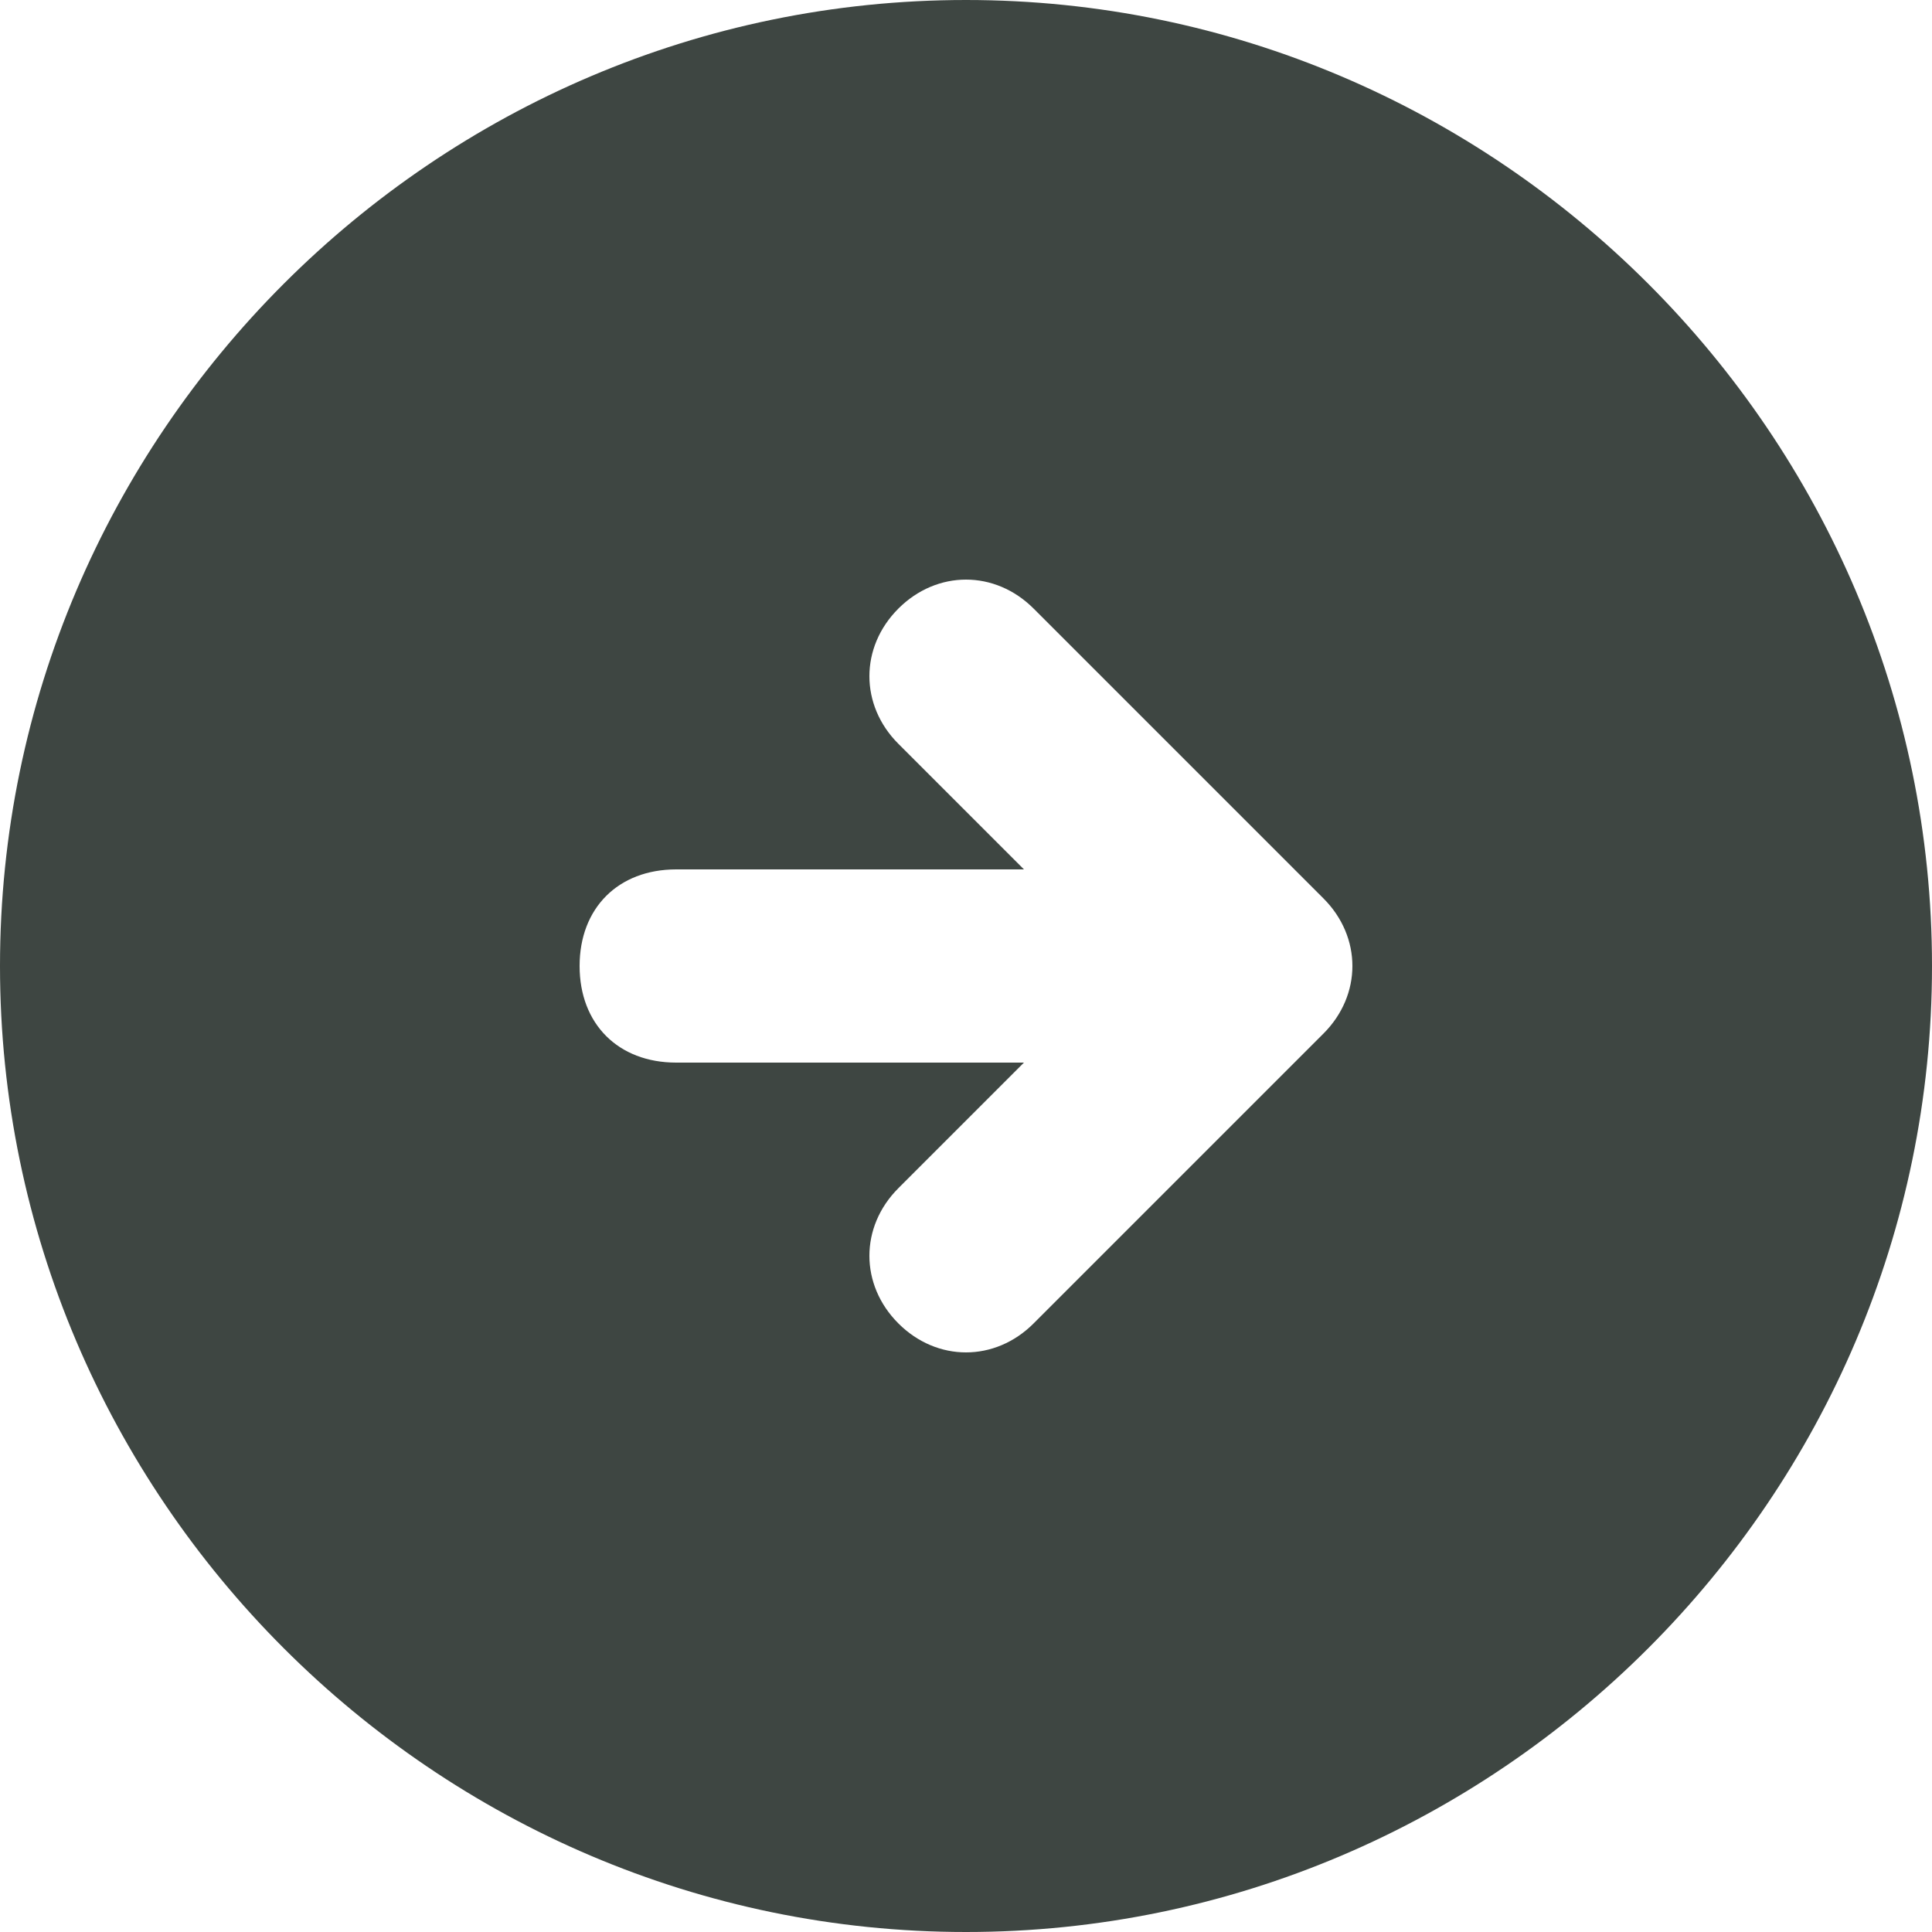<svg width="25" height="25" viewBox="0 0 25 25" fill="none" xmlns="http://www.w3.org/2000/svg">
<path d="M12.5 0C5.625 0 0 5.625 0 12.5C0 19.375 5.625 25 12.5 25C19.375 25 25 19.375 25 12.5C25 5.625 19.375 0 12.5 0ZM17.125 13.375L13.375 17.125C12.875 17.625 12.125 17.625 11.625 17.125C11.125 16.625 11.125 15.875 11.625 15.375L13.25 13.75H8.75C8 13.75 7.5 13.25 7.5 12.5C7.5 11.75 8 11.25 8.75 11.25H13.25L11.625 9.625C11.125 9.125 11.125 8.375 11.625 7.875C12.125 7.375 12.875 7.375 13.375 7.875L17.125 11.625C17.625 12.125 17.625 12.875 17.125 13.375Z" fill="#3E4642"/>
</svg>
